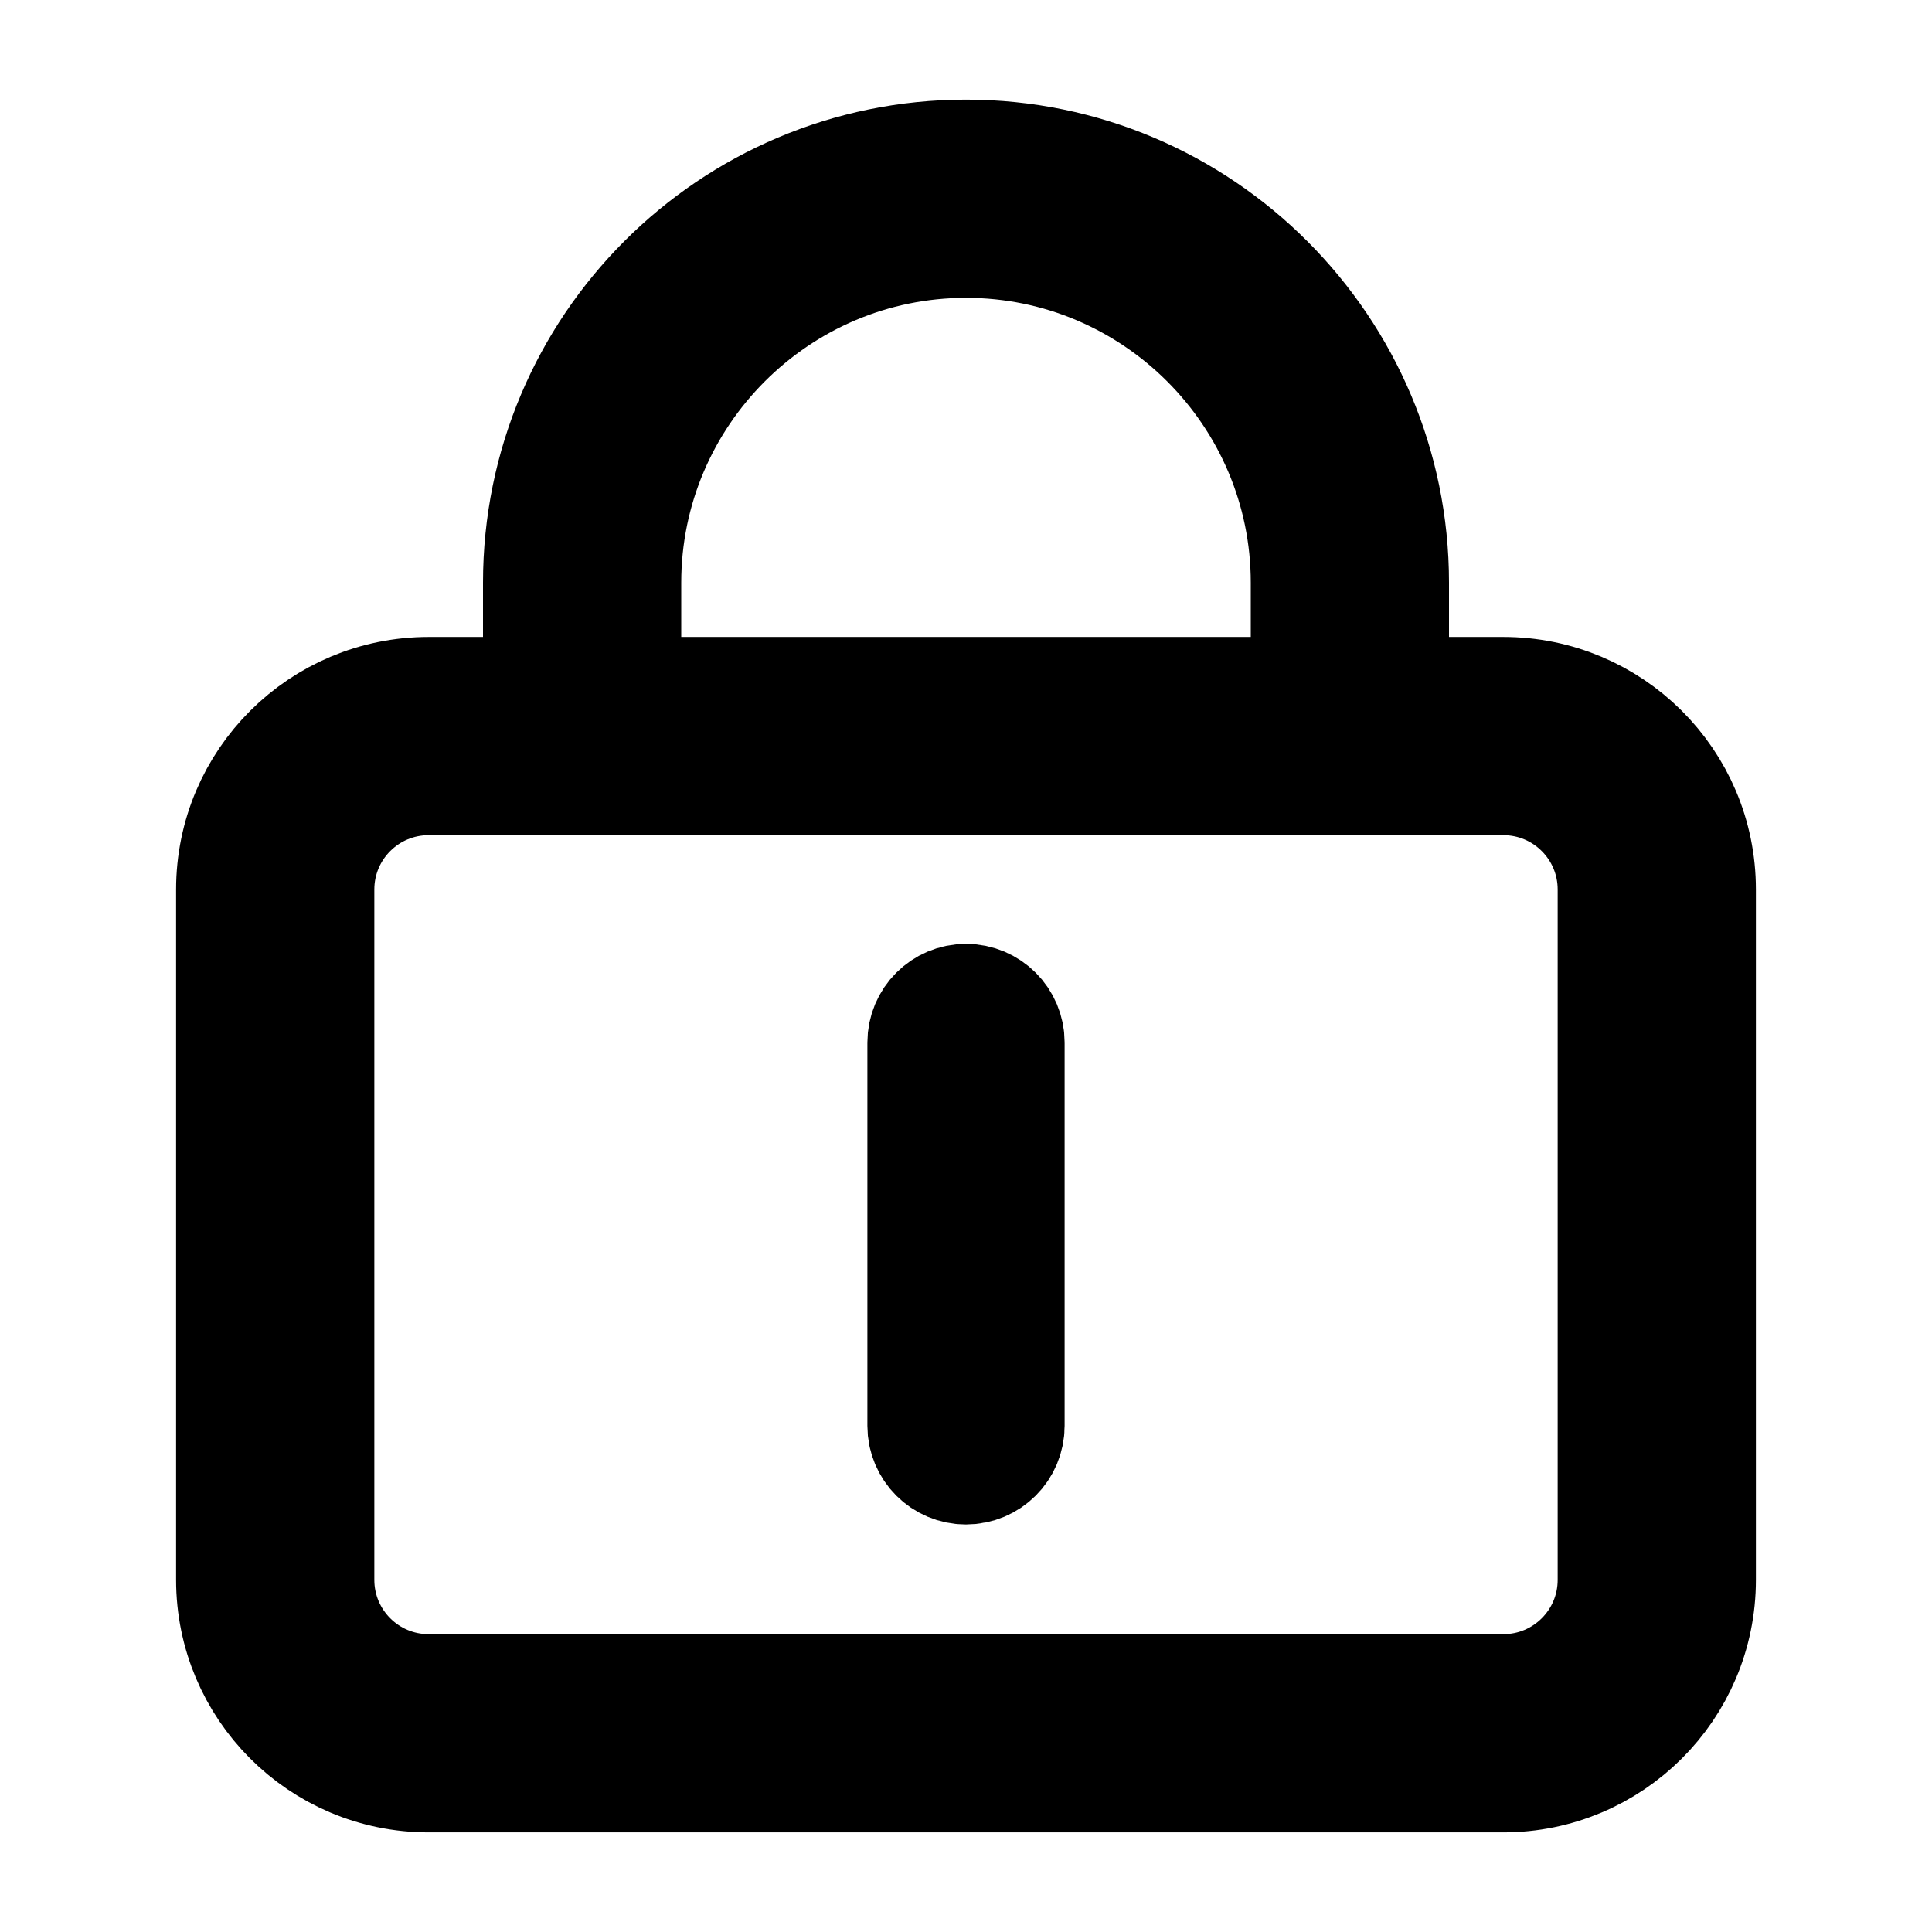 <svg xmlns="http://www.w3.org/2000/svg" xml:space="preserve" style="enable-background:new 0 0 192 192" viewBox="0 0 192 192"><style>.st0{fill:none;stroke:#000;stroke-width:12;stroke-linecap:round;stroke-linejoin:round;stroke-miterlimit:10}</style><g id="图层_2"><path d="M149.4 69.3H138V57.9c0-23.1-18.8-42-42-42s-42 18.8-42 42v11.4H42.6c-10.5 0-19.1 8.5-19.1 19.1 0 0 0 0 0 0V157c0 10.5 8.5 19.1 19.1 19.1h106.8c10.5 0 19.1-8.5 19.1-19.1 0 0 0 0 0 0V88.4c0-10.6-8.6-19.1-19.1-19.1zM61.7 57.9C61.7 39 77.1 23.6 96 23.6s34.3 15.4 34.3 34.3v11.4H61.7V57.9zm99.1 99.1c0 6.3-5.1 11.4-11.4 11.4H42.6c-6.3 0-11.4-5.1-11.4-11.4V88.4c0-6.3 5.1-11.4 11.4-11.4h106.8c6.3 0 11.4 5.1 11.4 11.4V157h0z" class="st0"/><path d="M96 99.8c-2.1 0-3.8 1.7-3.8 3.8v38.1c0 2.1 1.7 3.8 3.8 3.8s3.8-1.7 3.8-3.8v-38.1c0-2.1-1.7-3.8-3.8-3.8z" class="st0"/></g></svg>